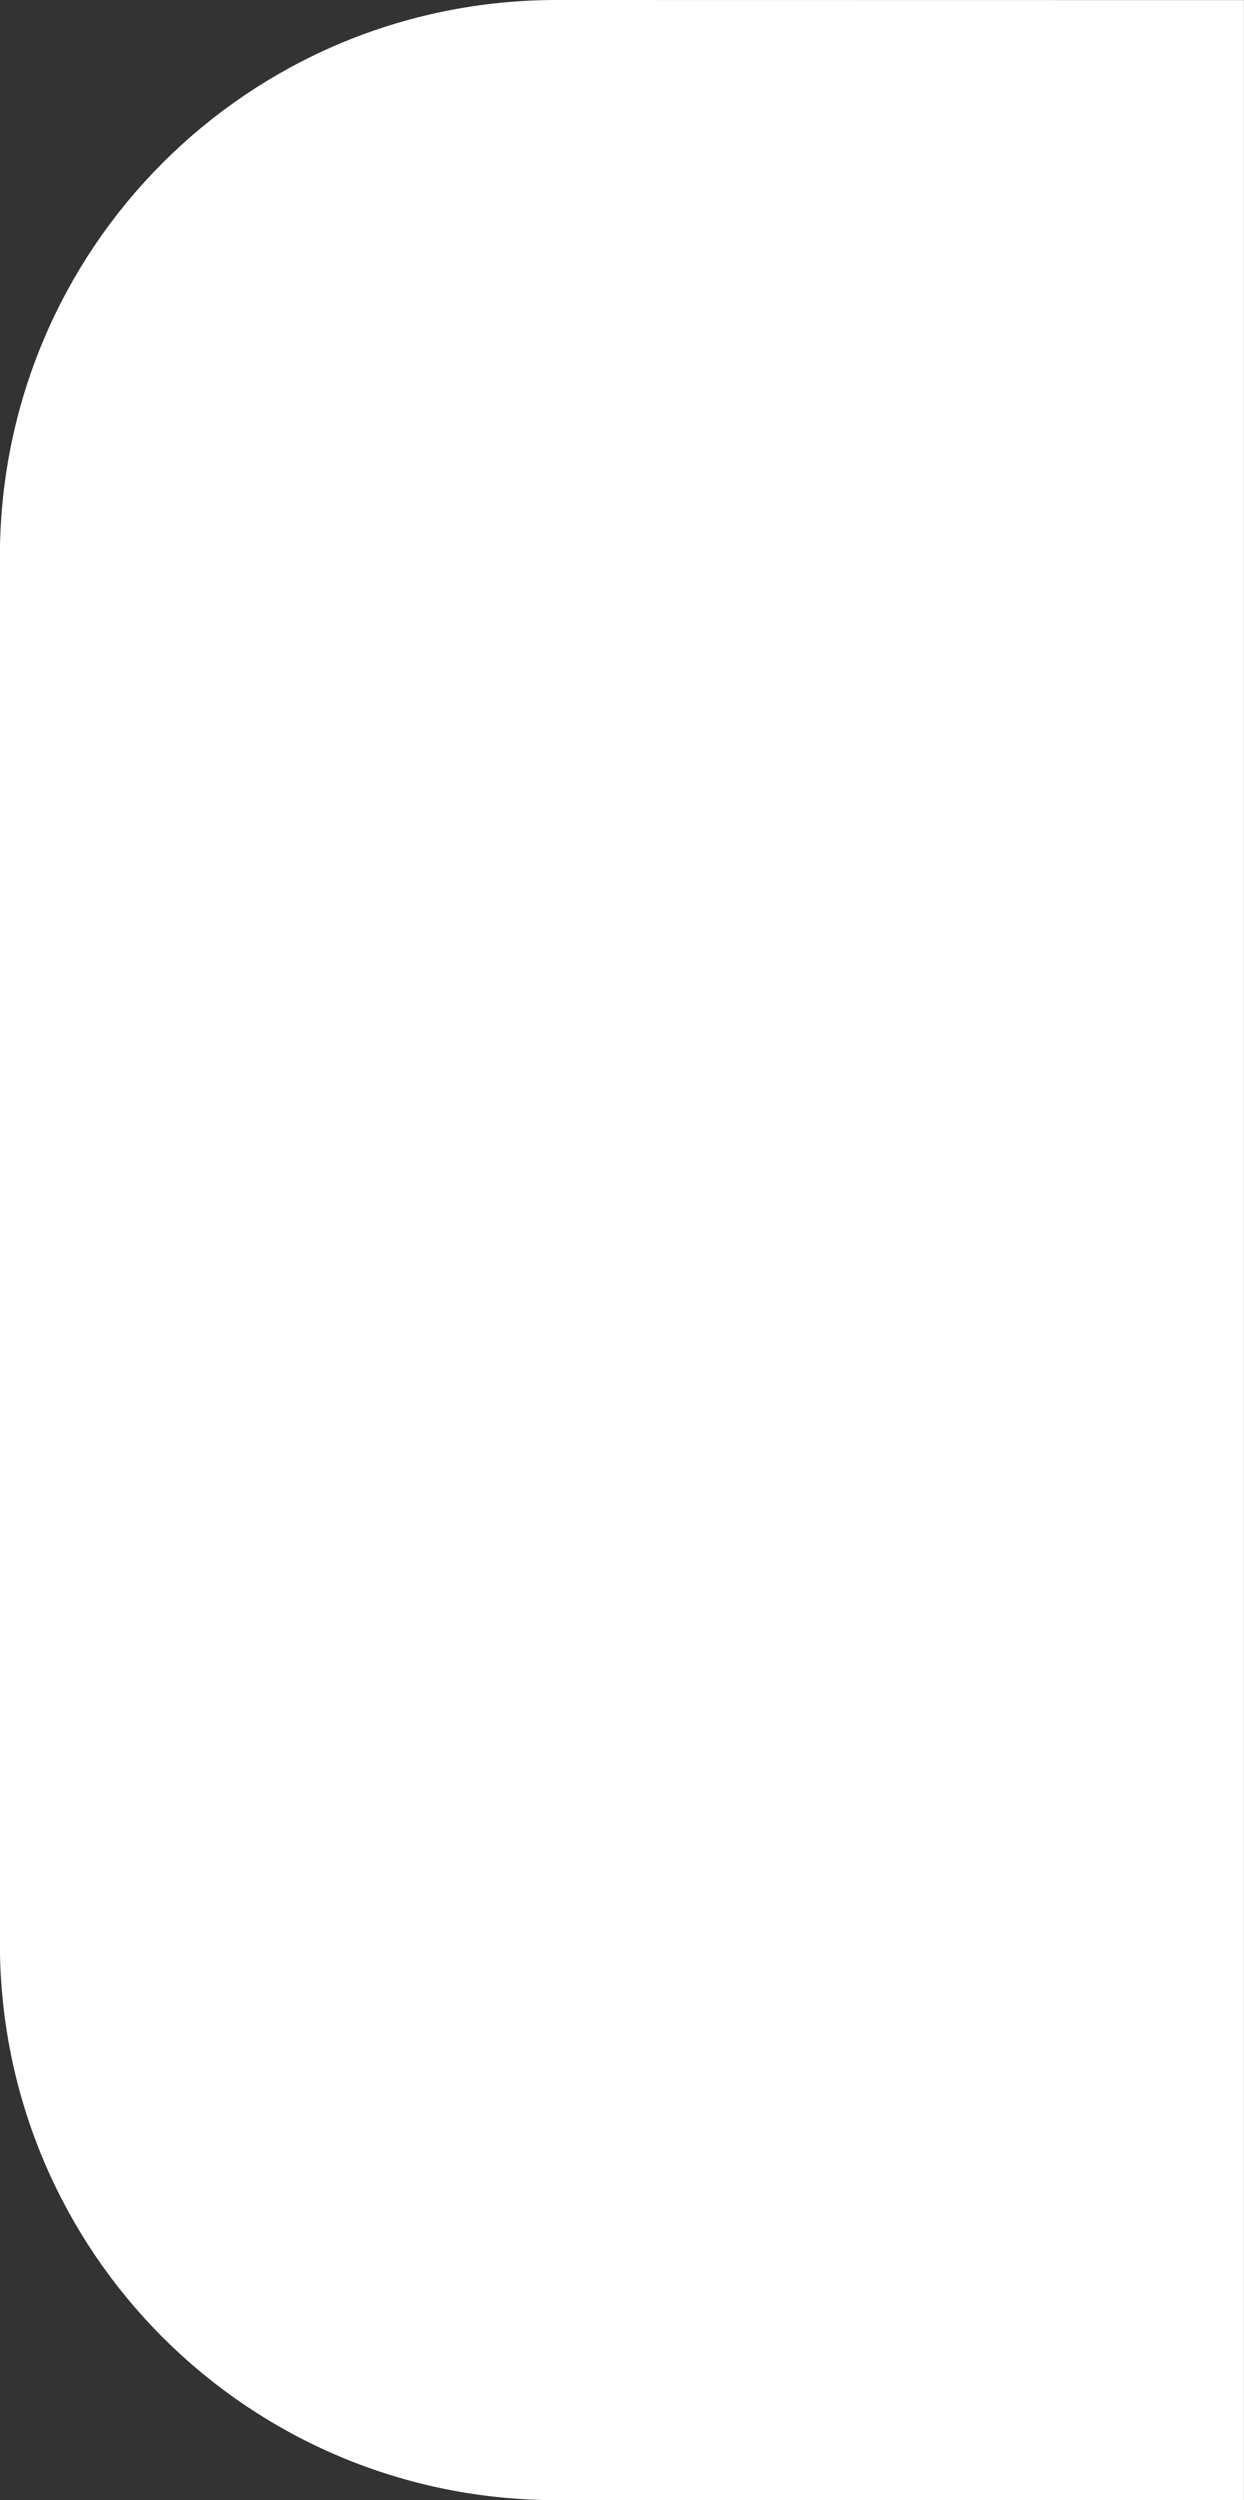 <?xml version="1.0" encoding="UTF-8" standalone="no"?>
<!-- Created with Inkscape (http://www.inkscape.org/) -->

<svg
   width="11.769mm"
   height="23.643mm"
   viewBox="0 0 11.769 23.643"
   version="1.1"
   id="svg1"
   inkscape:version="1.3 (0e150ed6c4, 2023-07-21)"
   sodipodi:docname="dibujo-1.svg"
   xmlns:inkscape="http://www.inkscape.org/namespaces/inkscape"
   xmlns:sodipodi="http://sodipodi.sourceforge.net/DTD/sodipodi-0.dtd"
   xmlns="http://www.w3.org/2000/svg"
   xmlns:svg="http://www.w3.org/2000/svg">
  <rect x="0" y="0" width="11.769" height="23.643" fill="#333333" stroke="none"/>
  <sodipodi:namedview
     id="namedview1"
     pagecolor="#ffffff"
     bordercolor="#000000"
     borderopacity="0.25"
     inkscape:showpageshadow="2"
     inkscape:pageopacity="0.0"
     inkscape:pagecheckerboard="0"
     inkscape:deskcolor="#d1d1d1"
     inkscape:document-units="mm"
     inkscape:zoom="0.3535534"
     inkscape:cx="-487.90366"
     inkscape:cy="154.14927"
     inkscape:window-width="1920"
     inkscape:window-height="1017"
     inkscape:window-x="-8"
     inkscape:window-y="-8"
     inkscape:window-maximized="1"
     inkscape:current-layer="layer1" />
  <defs
     id="defs1" />
  <g
     inkscape:label="Capa 1"
     inkscape:groupmode="layer"
     id="layer1"
     transform="translate(-121.477,207.998)">
    <path
       id="rect3"
       style="fill:#ffffff;fill-opacity:1;stroke:#ffffff;stroke-width:1.024;stroke-dasharray:none"
       d="m 126.744,-207.486 c -2.635,0 -4.756,2.122 -4.756,4.757 v 13.106 c 0,2.635 2.121,4.756 4.756,4.756 h 5.989 v -22.618 z"
       inkscape:export-filename="src\main\resources\textures\variable\stringstart.png"
       inkscape:export-xdpi="96"
       inkscape:export-ydpi="96" />
    <path
       id="rect7"
       style="fill:#ffffff;fill-opacity:1;stroke:#ffffff;stroke-width:1.019;stroke-dasharray:none"
       d="m 133.755,-207.488 v 22.624 h 5.991 c 2.635,0 4.757,-2.121 4.757,-4.757 v -13.109 c 0,-2.635 -2.121,-4.758 -4.757,-4.758 z"
       inkscape:export-filename="src\main\resources\textures\variable\stringend.svg"
       inkscape:export-xdpi="96"
       inkscape:export-ydpi="96" />
  </g>
</svg>
